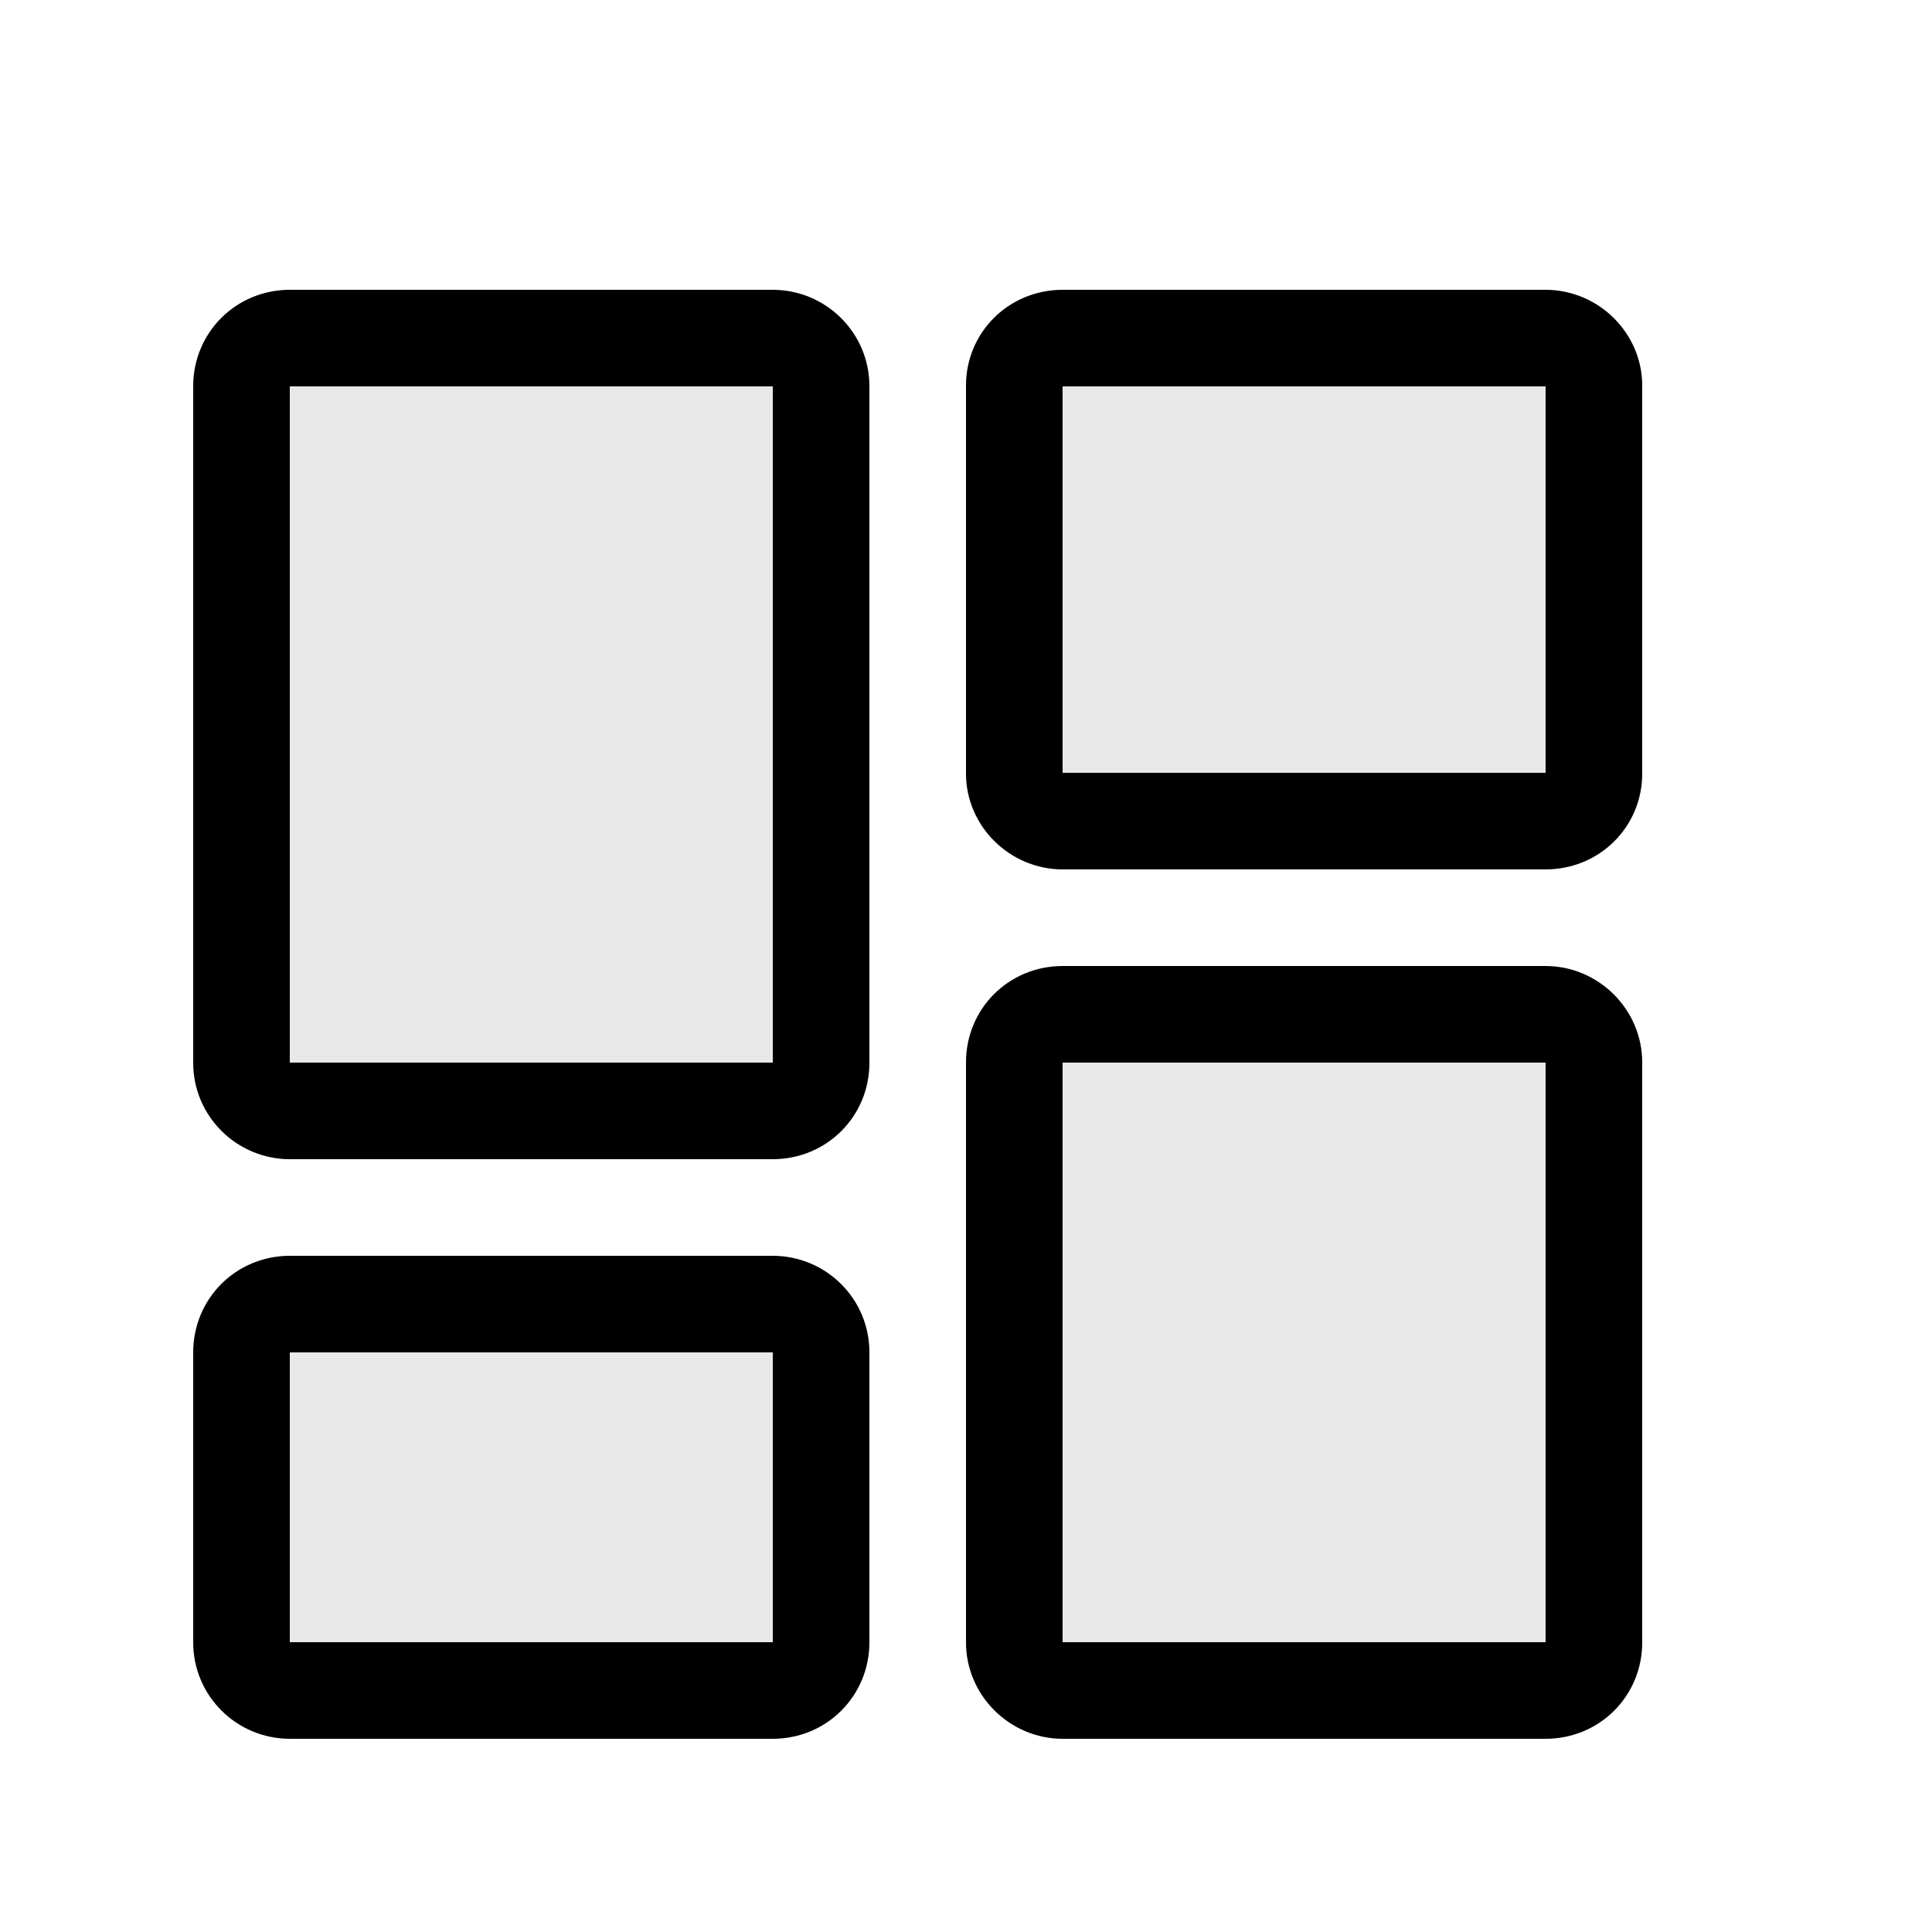 <svg xmlns="http://www.w3.org/2000/svg" xmlns:xlink="http://www.w3.org/1999/xlink" width="20" height="20" version="1.1" viewBox="0 0 20 20"><title>view_masonry</title><desc>Created with Sketch.</desc><g id="Page-3" fill="none" fill-rule="evenodd" stroke="none" stroke-width="1"><g id="Icons" fill="#000" transform="translate(-457, -166)"><path id="Combined-Shape" d="M459,169.998 C459,169.447 459.438,169 460.003,169 L464.997,169 C465.551,169 466,169.446 466,169.998 L466,177.002 C466,177.553 465.562,178 464.997,178 L460.003,178 C459.449,178 459,177.554 459,177.002 L459,169.998 Z M459,180 C459,179.448 459.438,179 460.003,179 L464.997,179 C465.551,179 466,179.444 466,180 L466,183 C466,183.552 465.562,184 464.997,184 L460.003,184 C459.449,184 459,183.556 459,183 L459,180 Z M467,169.991 C467,169.444 467.438,169 468.003,169 L472.997,169 C473.551,169 474,169.451 474,169.991 L474,174.009 C474,174.556 473.562,175 472.997,175 L468.003,175 C467.449,175 467,174.549 467,174.009 L467,169.991 Z M467,176.997 C467,176.446 467.438,176 468.003,176 L472.997,176 C473.551,176 474,176.453 474,176.997 L474,183.003 C474,183.554 473.562,184 472.997,184 L468.003,184 C467.449,184 467,183.547 467,183.003 L467,176.997 Z" opacity=".09"/><path id="Combined-Shape-Copy-9" d="M459,169.998 C459,169.447 459.438,169 460.003,169 L464.997,169 C465.551,169 466,169.446 466,169.998 L466,177.002 C466,177.553 465.562,178 464.997,178 L460.003,178 C459.449,178 459,177.554 459,177.002 L459,169.998 Z M459,180 C459,179.448 459.438,179 460.003,179 L464.997,179 C465.551,179 466,179.444 466,180 L466,183 C466,183.552 465.562,184 464.997,184 L460.003,184 C459.449,184 459,183.556 459,183 L459,180 Z M467,169.991 C467,169.444 467.438,169 468.003,169 L472.997,169 C473.551,169 474,169.451 474,169.991 L474,174.009 C474,174.556 473.562,175 472.997,175 L468.003,175 C467.449,175 467,174.549 467,174.009 L467,169.991 Z M467,176.997 C467,176.446 467.438,176 468.003,176 L472.997,176 C473.551,176 474,176.453 474,176.997 L474,183.003 C474,183.554 473.562,184 472.997,184 L468.003,184 C467.449,184 467,183.547 467,183.003 L467,176.997 Z M460,170 L465,170 L465,177 L460,177 L460,170 Z M468,177 L473,177 L473,183 L468,183 L468,177 Z M468,170 L473,170 L473,174 L468,174 L468,170 Z M460,180 L465,180 L465,183 L460,183 L460,180 Z"/></g></g></svg>